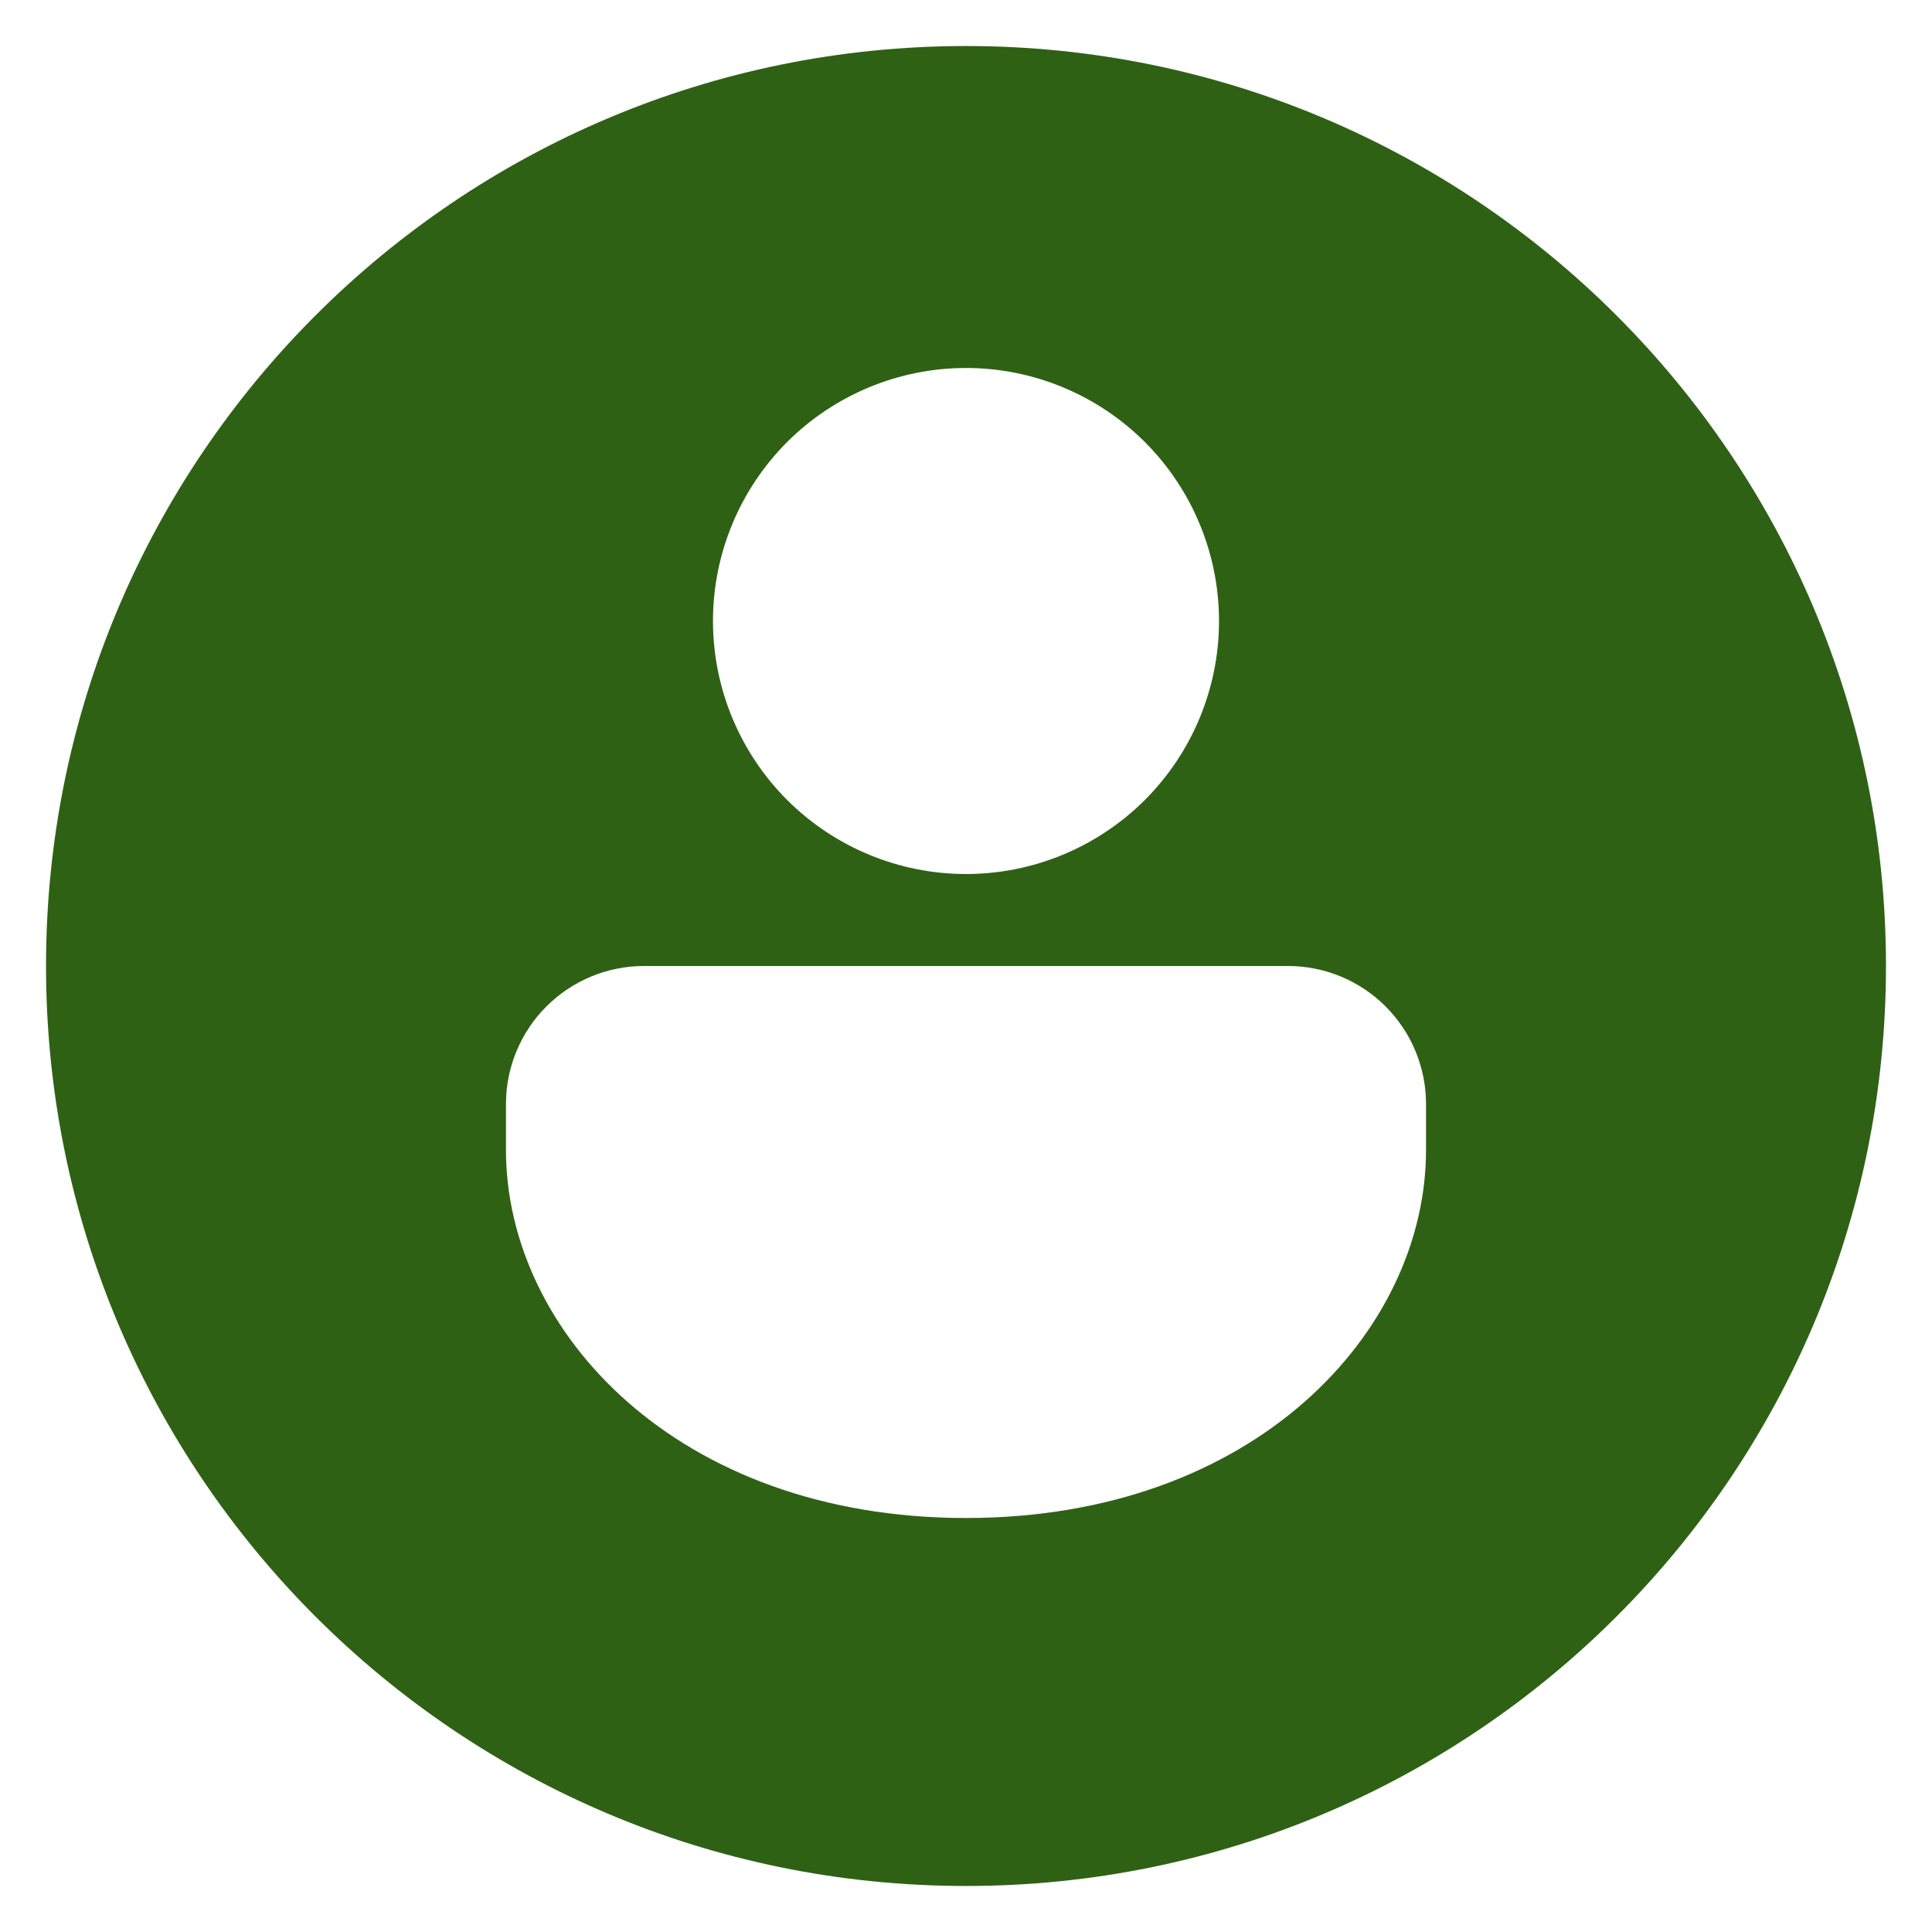 <svg width="28" height="28" viewBox="0 0 28 28" fill="none" xmlns="http://www.w3.org/2000/svg">
<path d="M14 27.333C6.636 27.333 0.667 21.364 0.667 14C0.667 6.636 6.636 0.667 14 0.667C21.364 0.667 27.333 6.636 27.333 14C27.333 21.364 21.364 27.333 14 27.333ZM20.667 16C20.667 15.47 20.456 14.961 20.081 14.586C19.706 14.211 19.197 14 18.667 14H9.333C8.803 14 8.294 14.211 7.919 14.586C7.544 14.961 7.333 15.47 7.333 16V16.667C7.333 19.295 9.813 22 14 22C18.187 22 20.667 19.295 20.667 16.667V16ZM17.667 9C17.667 8.028 17.28 7.095 16.593 6.407C15.905 5.72 14.973 5.333 14 5.333C13.028 5.333 12.095 5.72 11.407 6.407C10.72 7.095 10.333 8.028 10.333 9C10.333 9.972 10.72 10.905 11.407 11.593C12.095 12.28 13.028 12.667 14 12.667C14.973 12.667 15.905 12.28 16.593 11.593C17.28 10.905 17.667 9.972 17.667 9Z" fill="#2F6114"/>
</svg>
